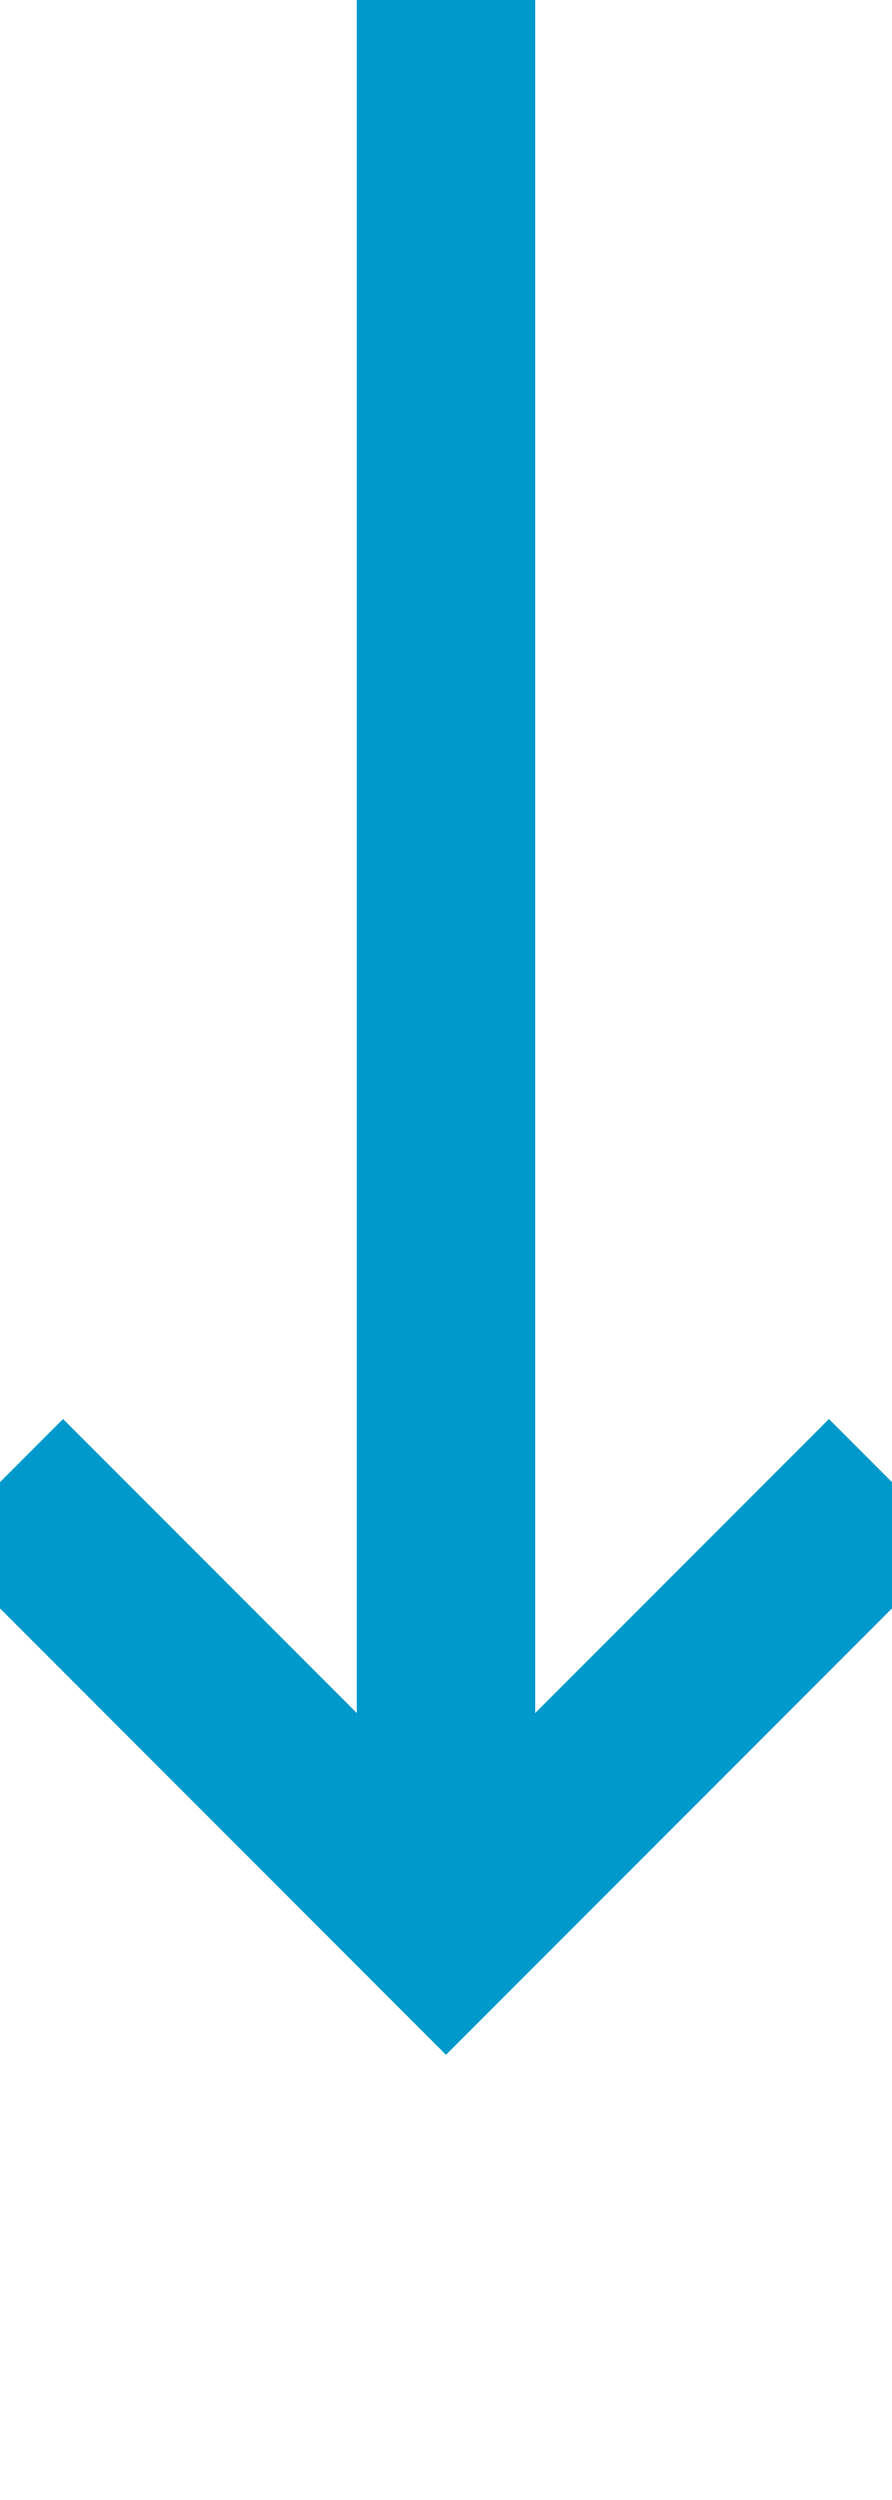 ﻿<?xml version="1.0" encoding="utf-8"?>
<svg version="1.1" xmlns:xlink="http://www.w3.org/1999/xlink" width="10px" height="28px" preserveAspectRatio="xMidYMin meet" viewBox="178 256  8 28" xmlns="http://www.w3.org/2000/svg">
  <path d="M 182 256  L 182 277  " stroke-width="2" stroke="#0099cc" fill="none" />
  <path d="M 186.293 271.893  L 182 276.186  L 177.707 271.893  L 176.293 273.307  L 181.293 278.307  L 182 279.014  L 182.707 278.307  L 187.707 273.307  L 186.293 271.893  Z " fill-rule="nonzero" fill="#0099cc" stroke="none" />
</svg>
